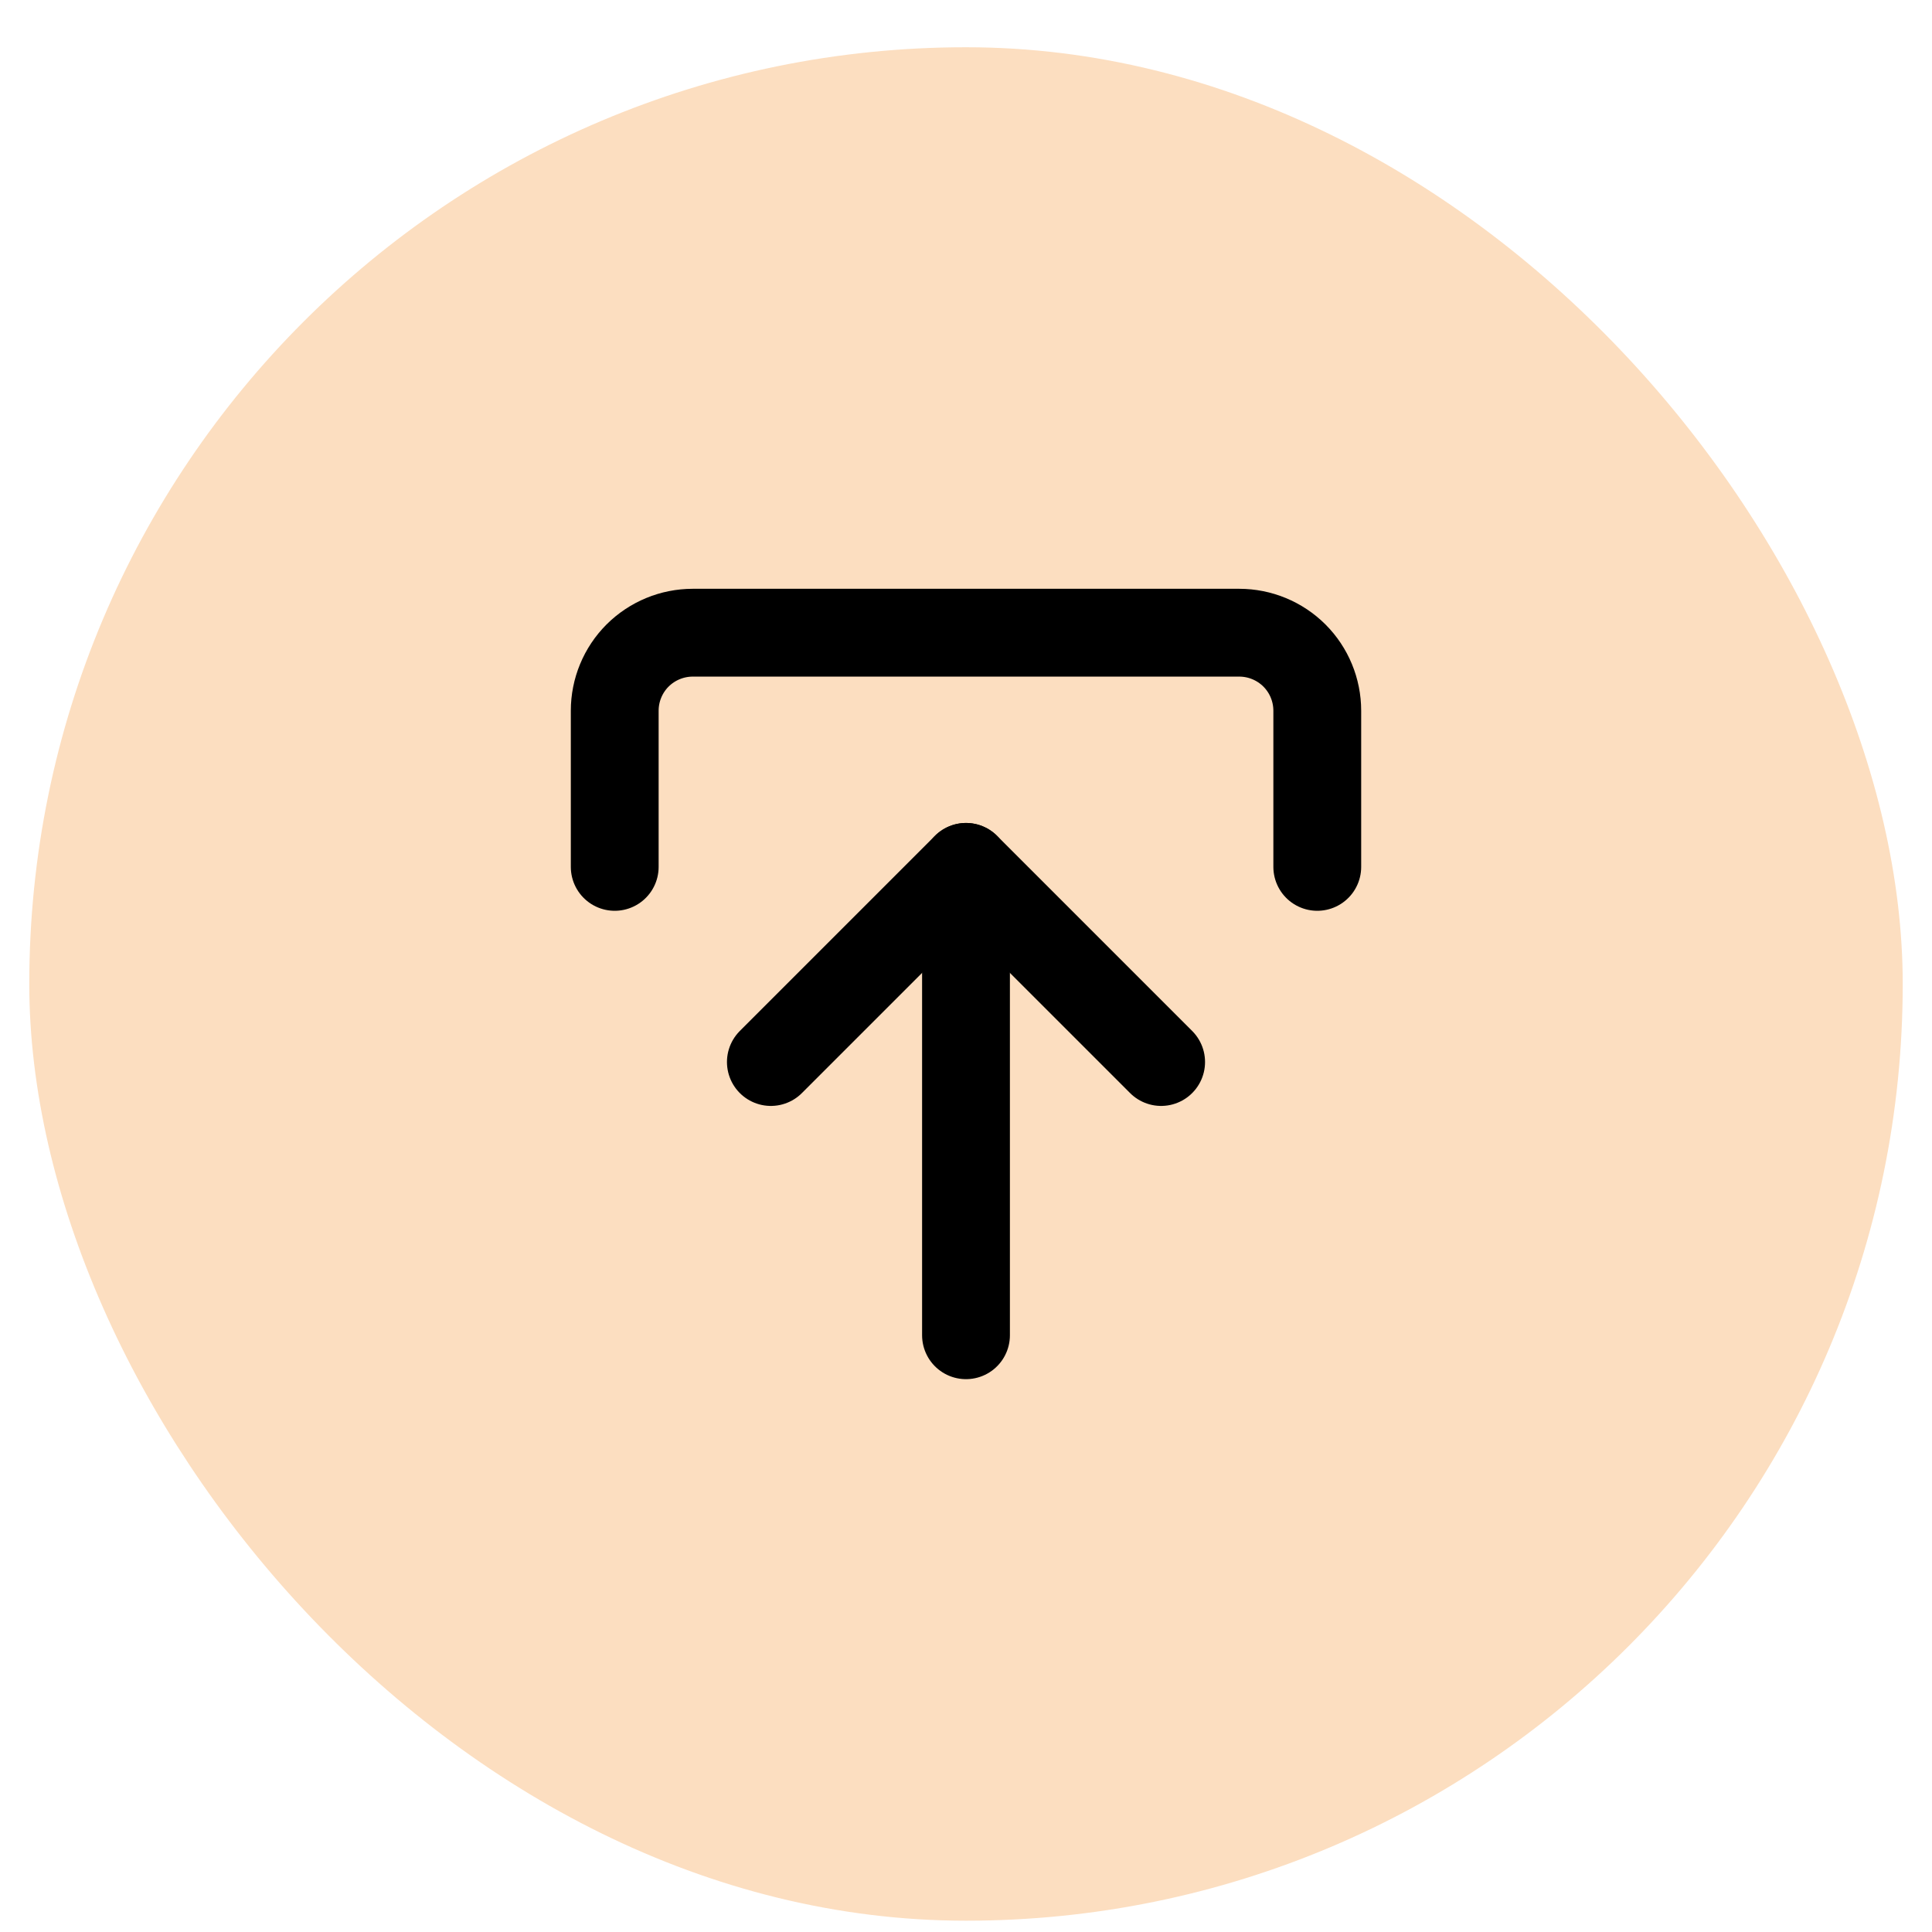 <svg width="33" height="33" viewBox="0 0 33 33" fill="none" xmlns="http://www.w3.org/2000/svg">
<rect x="0.5" y="0.807" width="32" height="32" rx="16" fill="#FCDEC0"/>
<path d="M10.5 14.807L10.5 12.14C10.5 11.787 10.64 11.447 10.89 11.197C11.141 10.947 11.48 10.807 11.833 10.807L21.167 10.807C21.52 10.807 21.859 10.947 22.11 11.197C22.36 11.447 22.5 11.787 22.5 12.14L22.5 14.807" stroke="black" stroke-width="1.5" stroke-linecap="round" stroke-linejoin="round"/>
<path d="M19.833 18.14L16.5 14.807L13.167 18.14" stroke="black" stroke-width="1.5" stroke-linecap="round" stroke-linejoin="round"/>
<path d="M16.5 14.807L16.5 22.807" stroke="black" stroke-width="1.5" stroke-linecap="round" stroke-linejoin="round"/>
</svg>
